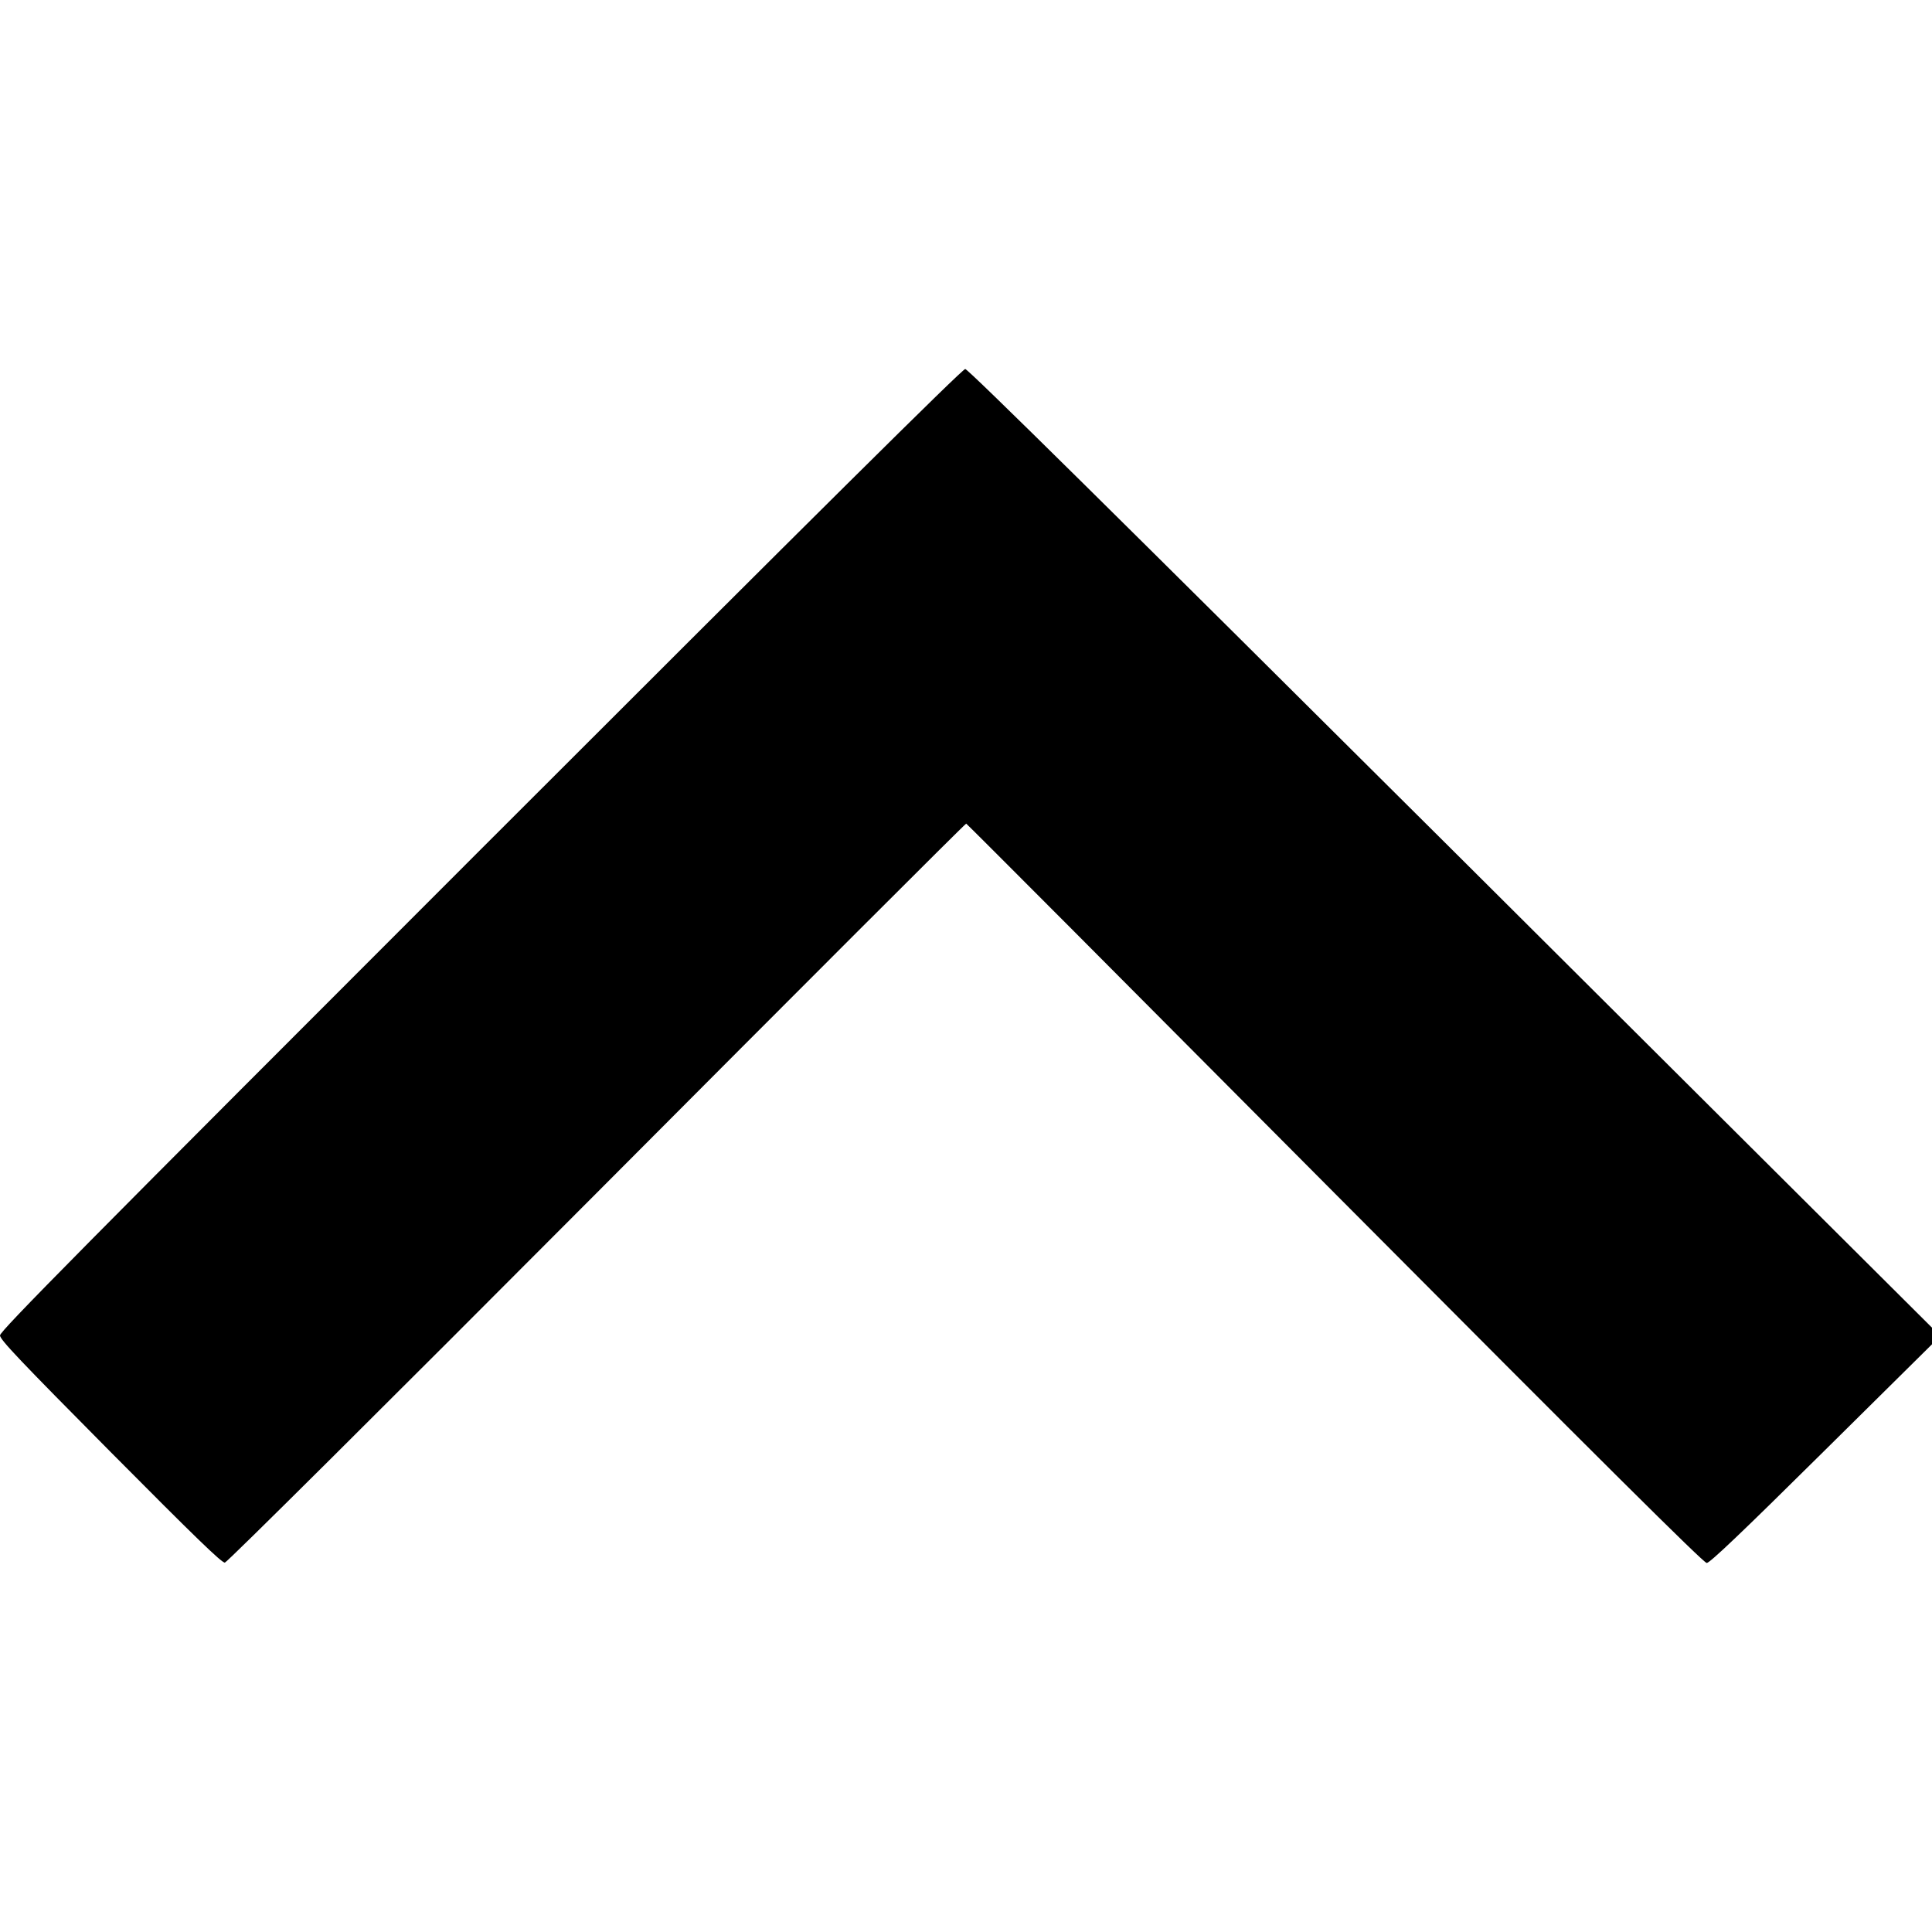 <?xml version="1.0" standalone="no"?>
<!DOCTYPE svg PUBLIC "-//W3C//DTD SVG 20010904//EN"
 "http://www.w3.org/TR/2001/REC-SVG-20010904/DTD/svg10.dtd">
<svg version="1.0" xmlns="http://www.w3.org/2000/svg"
 width="1000pt" height="1000pt" viewBox="0 0 1000 1000"
 preserveAspectRatio="xMidYMid meet">
<g transform="translate(0,1000) scale(0.1,-0.1)"
fill="#000000" stroke="none">
<path d="M2487 5602 c-2067 -2067 -2487 -2492 -2487 -2514 0 -22 103 -130 572
-603 439 -442 576 -575 592 -573 12 2 813 798 1926 1915 1048 1052 1908 1912
1911 1910 4 -1 863 -863 1909 -1915 1382 -1389 1908 -1912 1924 -1912 16 0
186 162 594 566 l572 566 0 43 0 43 -2491 2481 c-1741 1733 -2498 2481 -2513
2481 -15 0 -768 -747 -2509 -2488z"/>
</g>
</svg>
